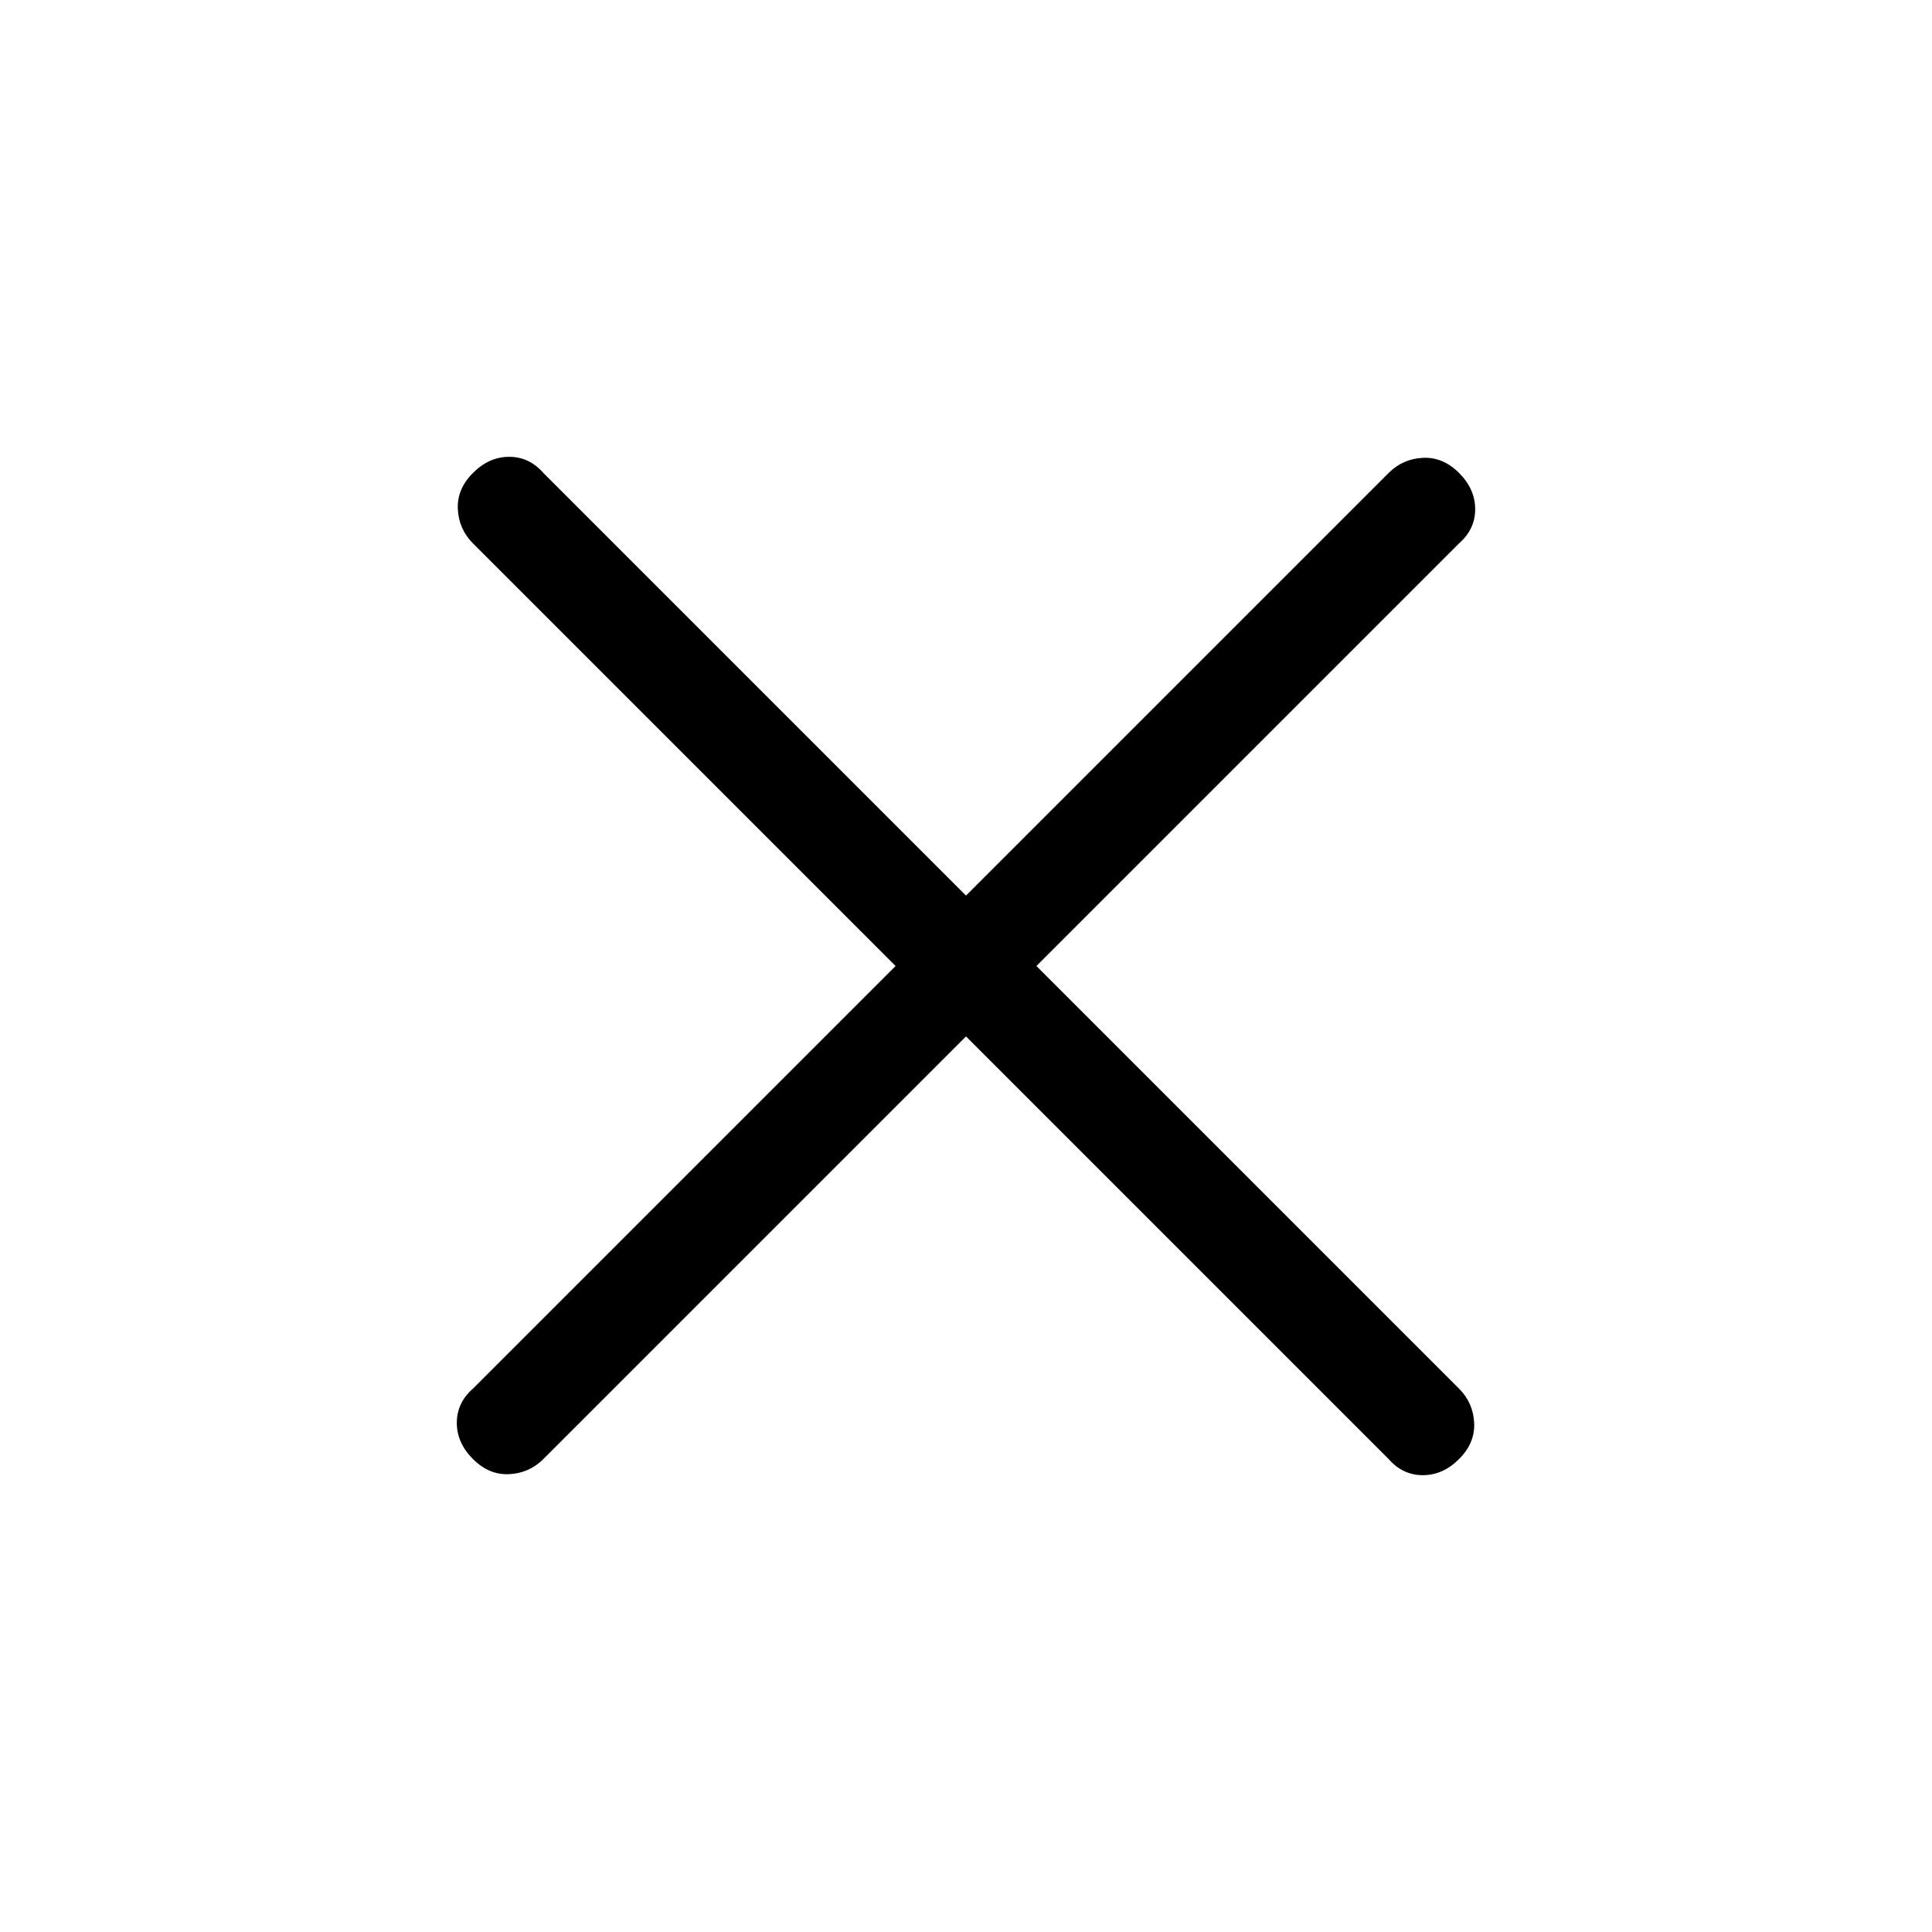 <svg xmlns="http://www.w3.org/2000/svg" height="40" width="40"><path d="m20 21.458-8.75 8.75q-.292.292-.708.313-.417.021-.75-.313-.334-.333-.334-.75 0-.416.334-.708l8.75-8.75-8.75-8.75q-.292-.292-.313-.708-.021-.417.313-.75.333-.334.75-.334.416 0 .708.334l8.75 8.75 8.75-8.75q.292-.292.708-.313.417-.021.75.313.334.333.334.75 0 .416-.334.708L21.458 20l8.75 8.75q.292.292.313.708.021.417-.313.75-.333.334-.75.334-.416 0-.708-.334Z"/></svg>